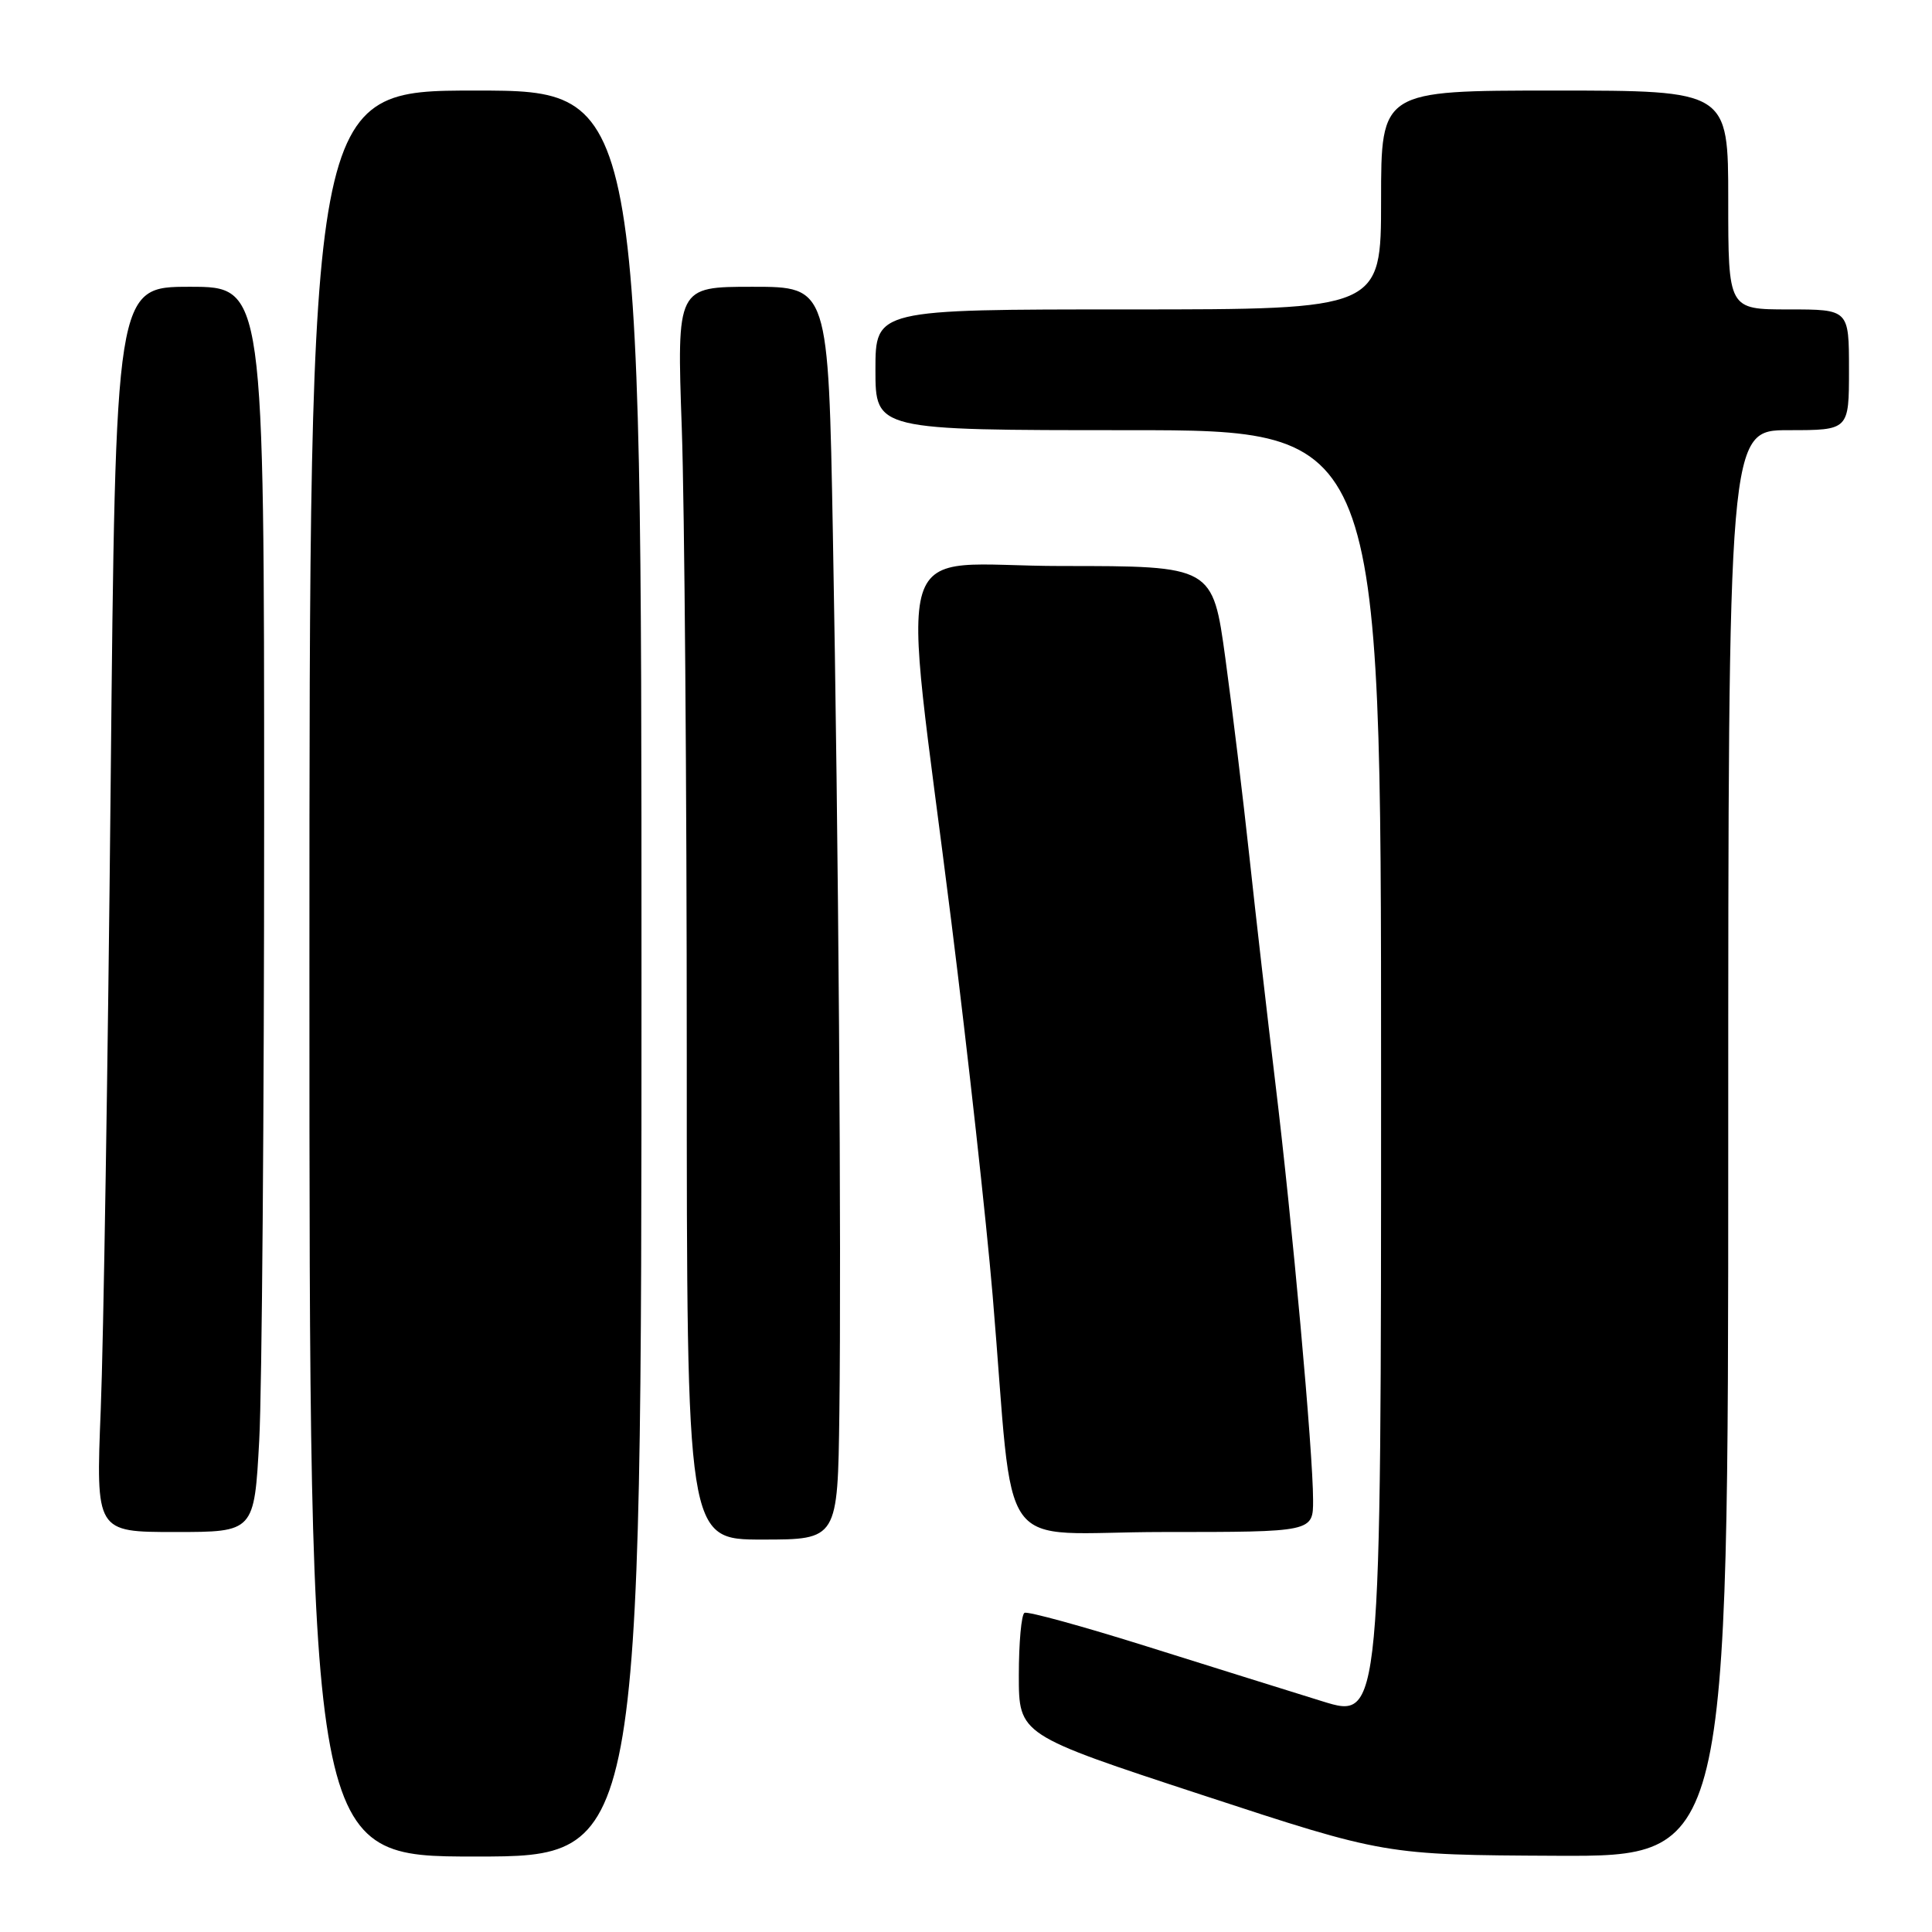<?xml version="1.0" encoding="UTF-8" standalone="no"?>
<!DOCTYPE svg PUBLIC "-//W3C//DTD SVG 1.1//EN" "http://www.w3.org/Graphics/SVG/1.1/DTD/svg11.dtd" >
<svg xmlns="http://www.w3.org/2000/svg" xmlns:xlink="http://www.w3.org/1999/xlink" version="1.1" viewBox="0 0 256 256">
 <g >
 <path fill="currentColor"
d=" M 85.00 129.00 C 85.00 12.00 85.00 12.00 63.00 12.00 C 41.00 12.00 41.00 12.00 41.00 129.00 C 41.00 246.00 41.00 246.00 63.00 246.00 C 85.00 246.00 85.00 246.00 85.00 129.00 Z  M 229.00 151.50 C 229.00 57.00 229.00 57.00 237.00 57.00 C 245.00 57.00 245.00 57.00 245.00 49.00 C 245.00 41.00 245.00 41.00 237.00 41.00 C 229.00 41.00 229.00 41.00 229.00 26.50 C 229.00 12.00 229.00 12.00 206.00 12.00 C 183.00 12.00 183.00 12.00 183.00 26.50 C 183.00 41.00 183.00 41.00 149.50 41.00 C 116.00 41.00 116.00 41.00 116.00 49.00 C 116.00 57.00 116.00 57.00 149.50 57.00 C 183.00 57.00 183.00 57.00 183.00 142.42 C 183.00 227.84 183.00 227.84 175.25 225.44 C 170.99 224.12 160.53 220.85 152.00 218.17 C 143.47 215.49 136.16 213.48 135.75 213.71 C 135.34 213.93 135.00 217.66 135.00 221.99 C 135.00 229.87 135.00 229.87 159.25 237.83 C 183.50 245.79 183.50 245.79 206.25 245.90 C 229.00 246.00 229.00 246.00 229.00 151.50 Z  M 111.22 187.25 C 111.50 165.14 111.11 111.48 110.36 70.75 C 109.76 38.00 109.76 38.00 99.72 38.00 C 89.68 38.00 89.68 38.00 90.34 56.75 C 90.70 67.06 91.00 104.41 91.00 139.75 C 91.00 204.00 91.00 204.00 101.00 204.00 C 111.00 204.00 111.00 204.00 111.22 187.25 Z  M 34.35 190.84 C 34.71 184.16 35.00 147.03 35.00 108.34 C 35.00 38.00 35.00 38.00 25.16 38.00 C 15.31 38.00 15.31 38.00 14.66 104.25 C 14.30 140.69 13.71 177.81 13.35 186.75 C 12.70 203.00 12.70 203.00 23.20 203.00 C 33.69 203.00 33.69 203.00 34.35 190.84 Z  M 173.99 198.75 C 173.99 192.46 171.21 161.80 168.99 143.50 C 167.93 134.70 166.38 121.20 165.55 113.50 C 164.72 105.80 163.29 93.99 162.37 87.25 C 160.69 75.00 160.69 75.00 140.71 75.00 C 117.57 75.00 119.42 69.03 126.06 122.15 C 128.24 139.55 130.70 161.82 131.53 171.65 C 134.53 207.23 131.48 203.00 154.14 203.00 C 174.00 203.00 174.00 203.00 173.99 198.75 Z "/>
</g>
</svg>